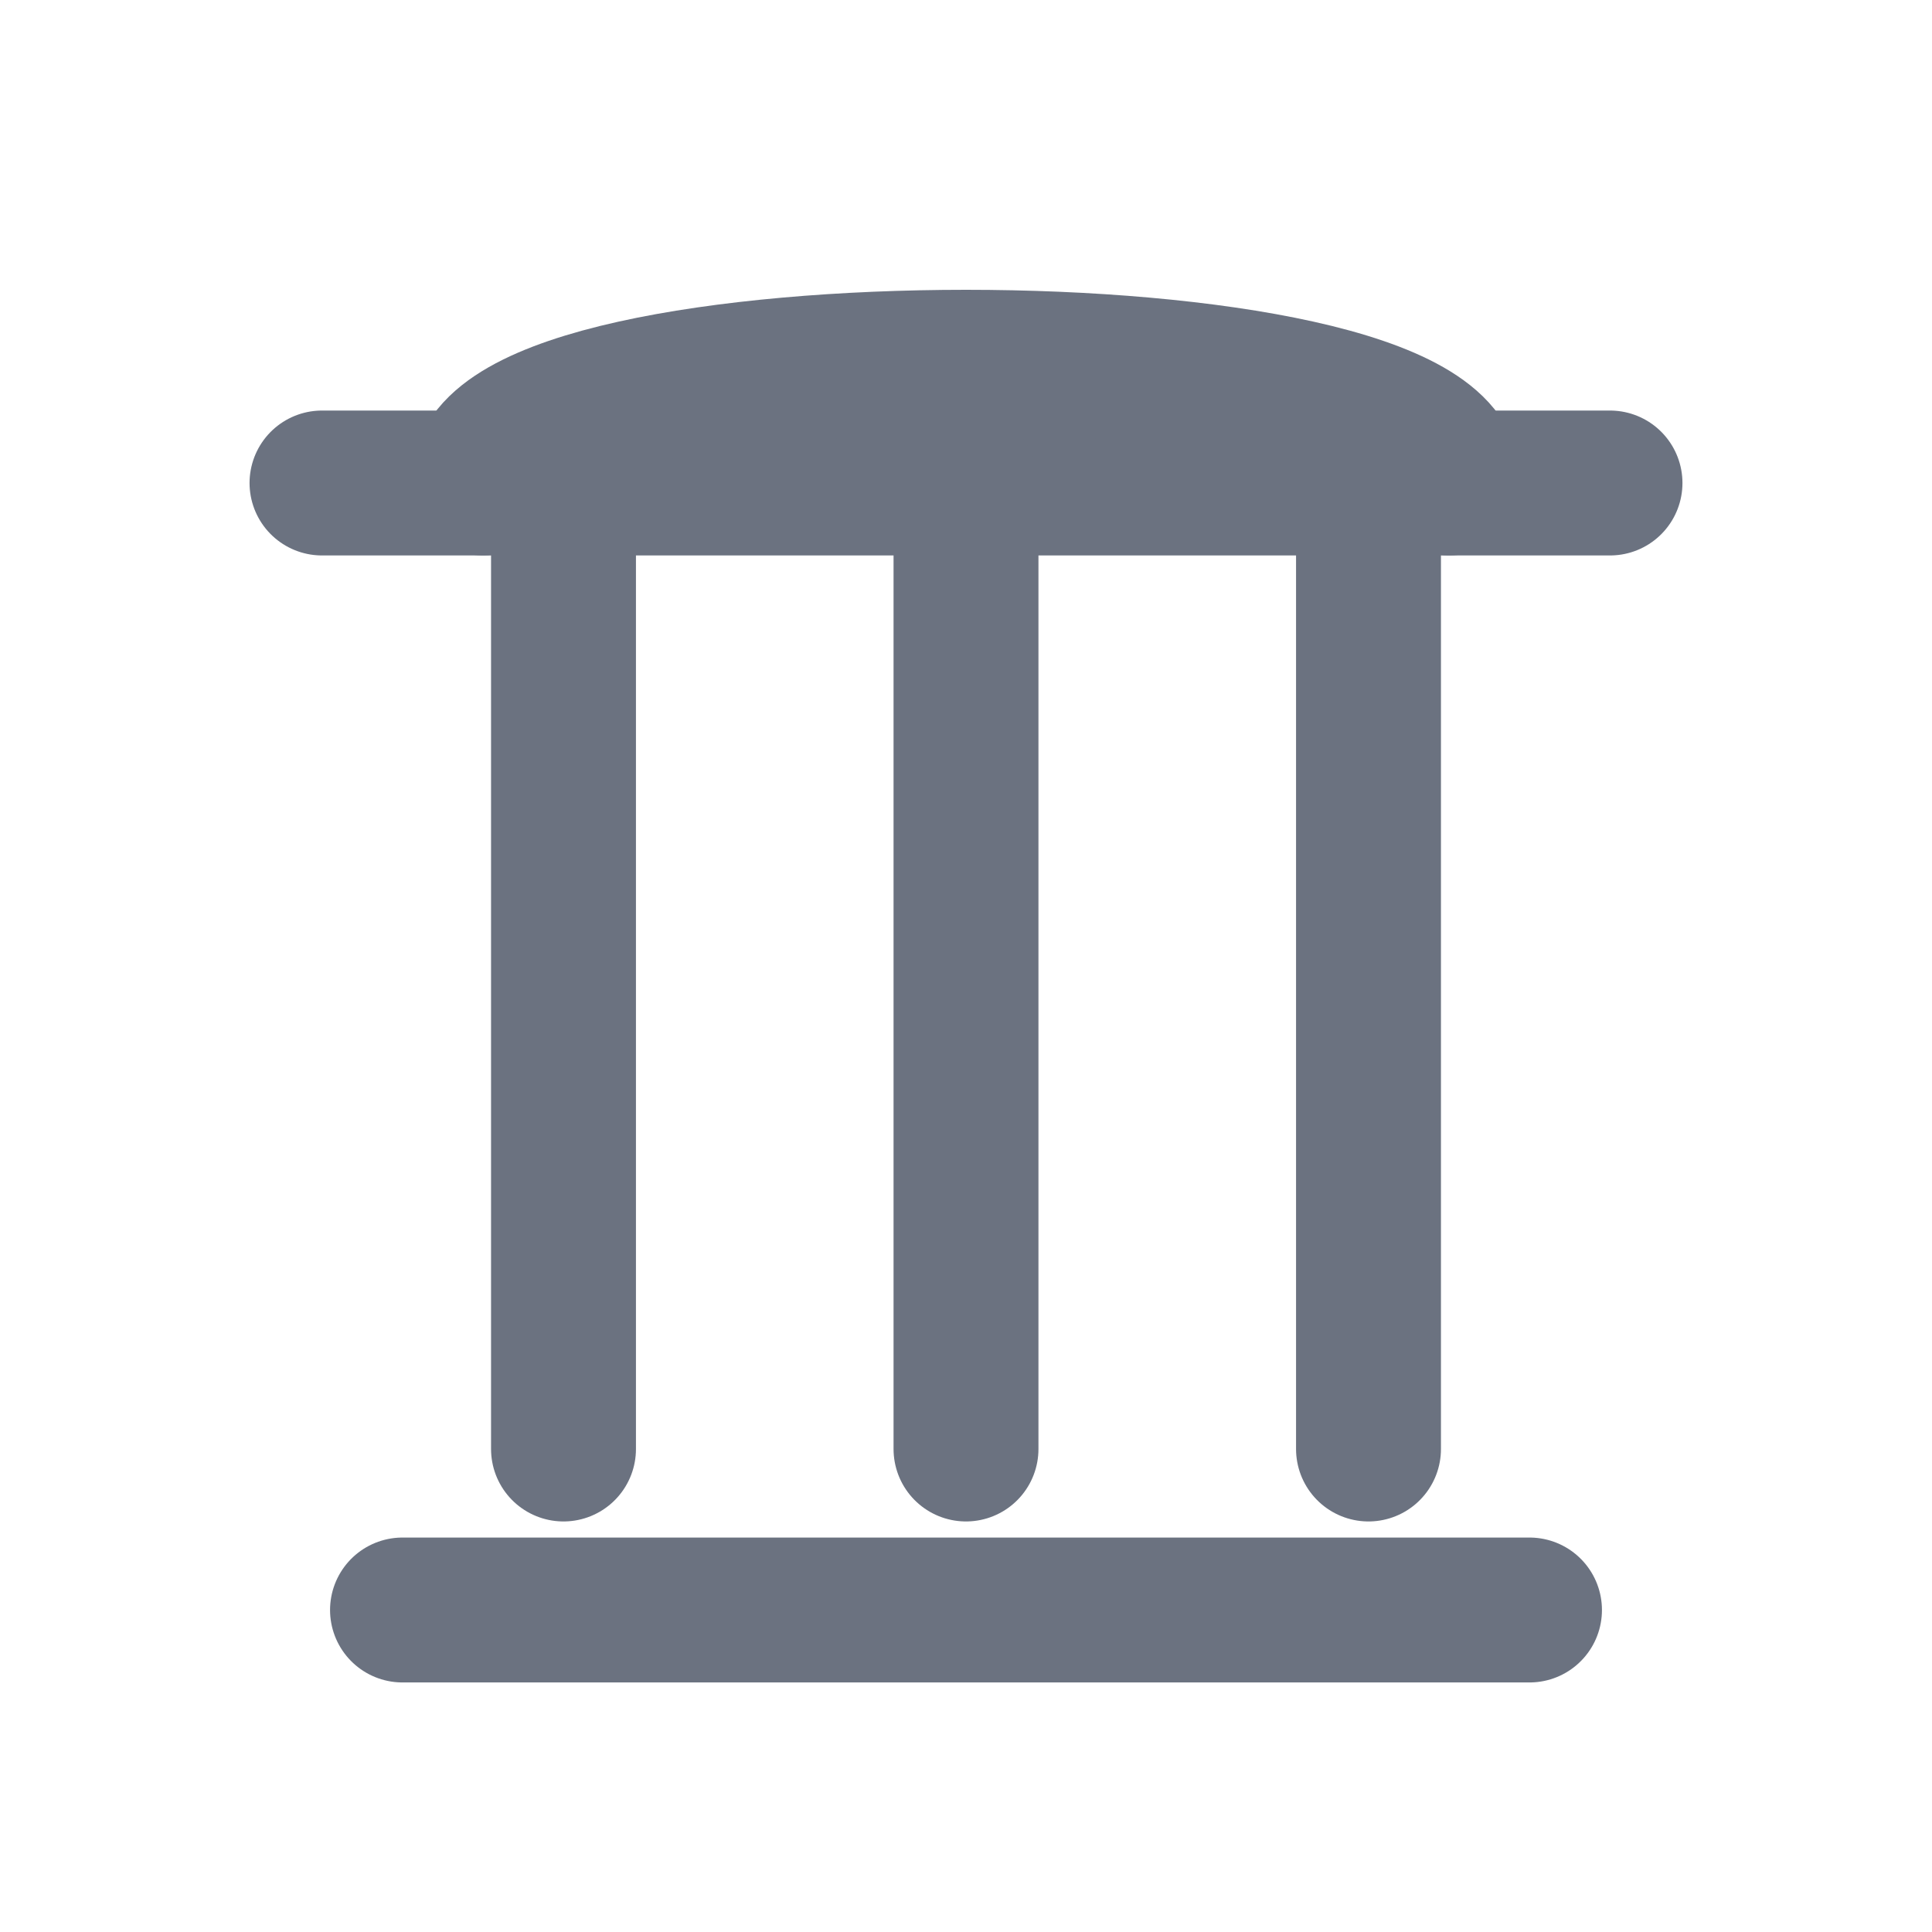 <svg xmlns="http://www.w3.org/2000/svg" width="20" height="20" viewBox="0 0 24 24" fill="none" stroke="currentColor" stroke-width="1.5" stroke-linecap="round" stroke-linejoin="round" aria-hidden="true" focusable="false" role="img">
  <path stroke="#6B7280" stroke-width="1.8" stroke-linecap="round" stroke-linejoin="round" vector-effect="non-scaling-stroke" fill="none" d="M4 6h16"/>
  <path stroke="#6B7280" stroke-width="1.8" stroke-linecap="round" stroke-linejoin="round" vector-effect="non-scaling-stroke" fill="none" d="M7 6v12"/>
  <path stroke="#6B7280" stroke-width="1.8" stroke-linecap="round" stroke-linejoin="round" vector-effect="non-scaling-stroke" fill="none" d="M12 6v12"/>
  <path stroke="#6B7280" stroke-width="1.8" stroke-linecap="round" stroke-linejoin="round" vector-effect="non-scaling-stroke" fill="none" d="M17 6v12"/>
  <path stroke="#6B7280" stroke-width="1.8" stroke-linecap="round" stroke-linejoin="round" vector-effect="non-scaling-stroke" fill="none" d="M5 20h14"/>
  <path stroke="#6B7280" stroke-width="1.8" stroke-linecap="round" stroke-linejoin="round" vector-effect="non-scaling-stroke" fill="none" d="M6 6c0-2 12-2 12 0"/>
</svg>
